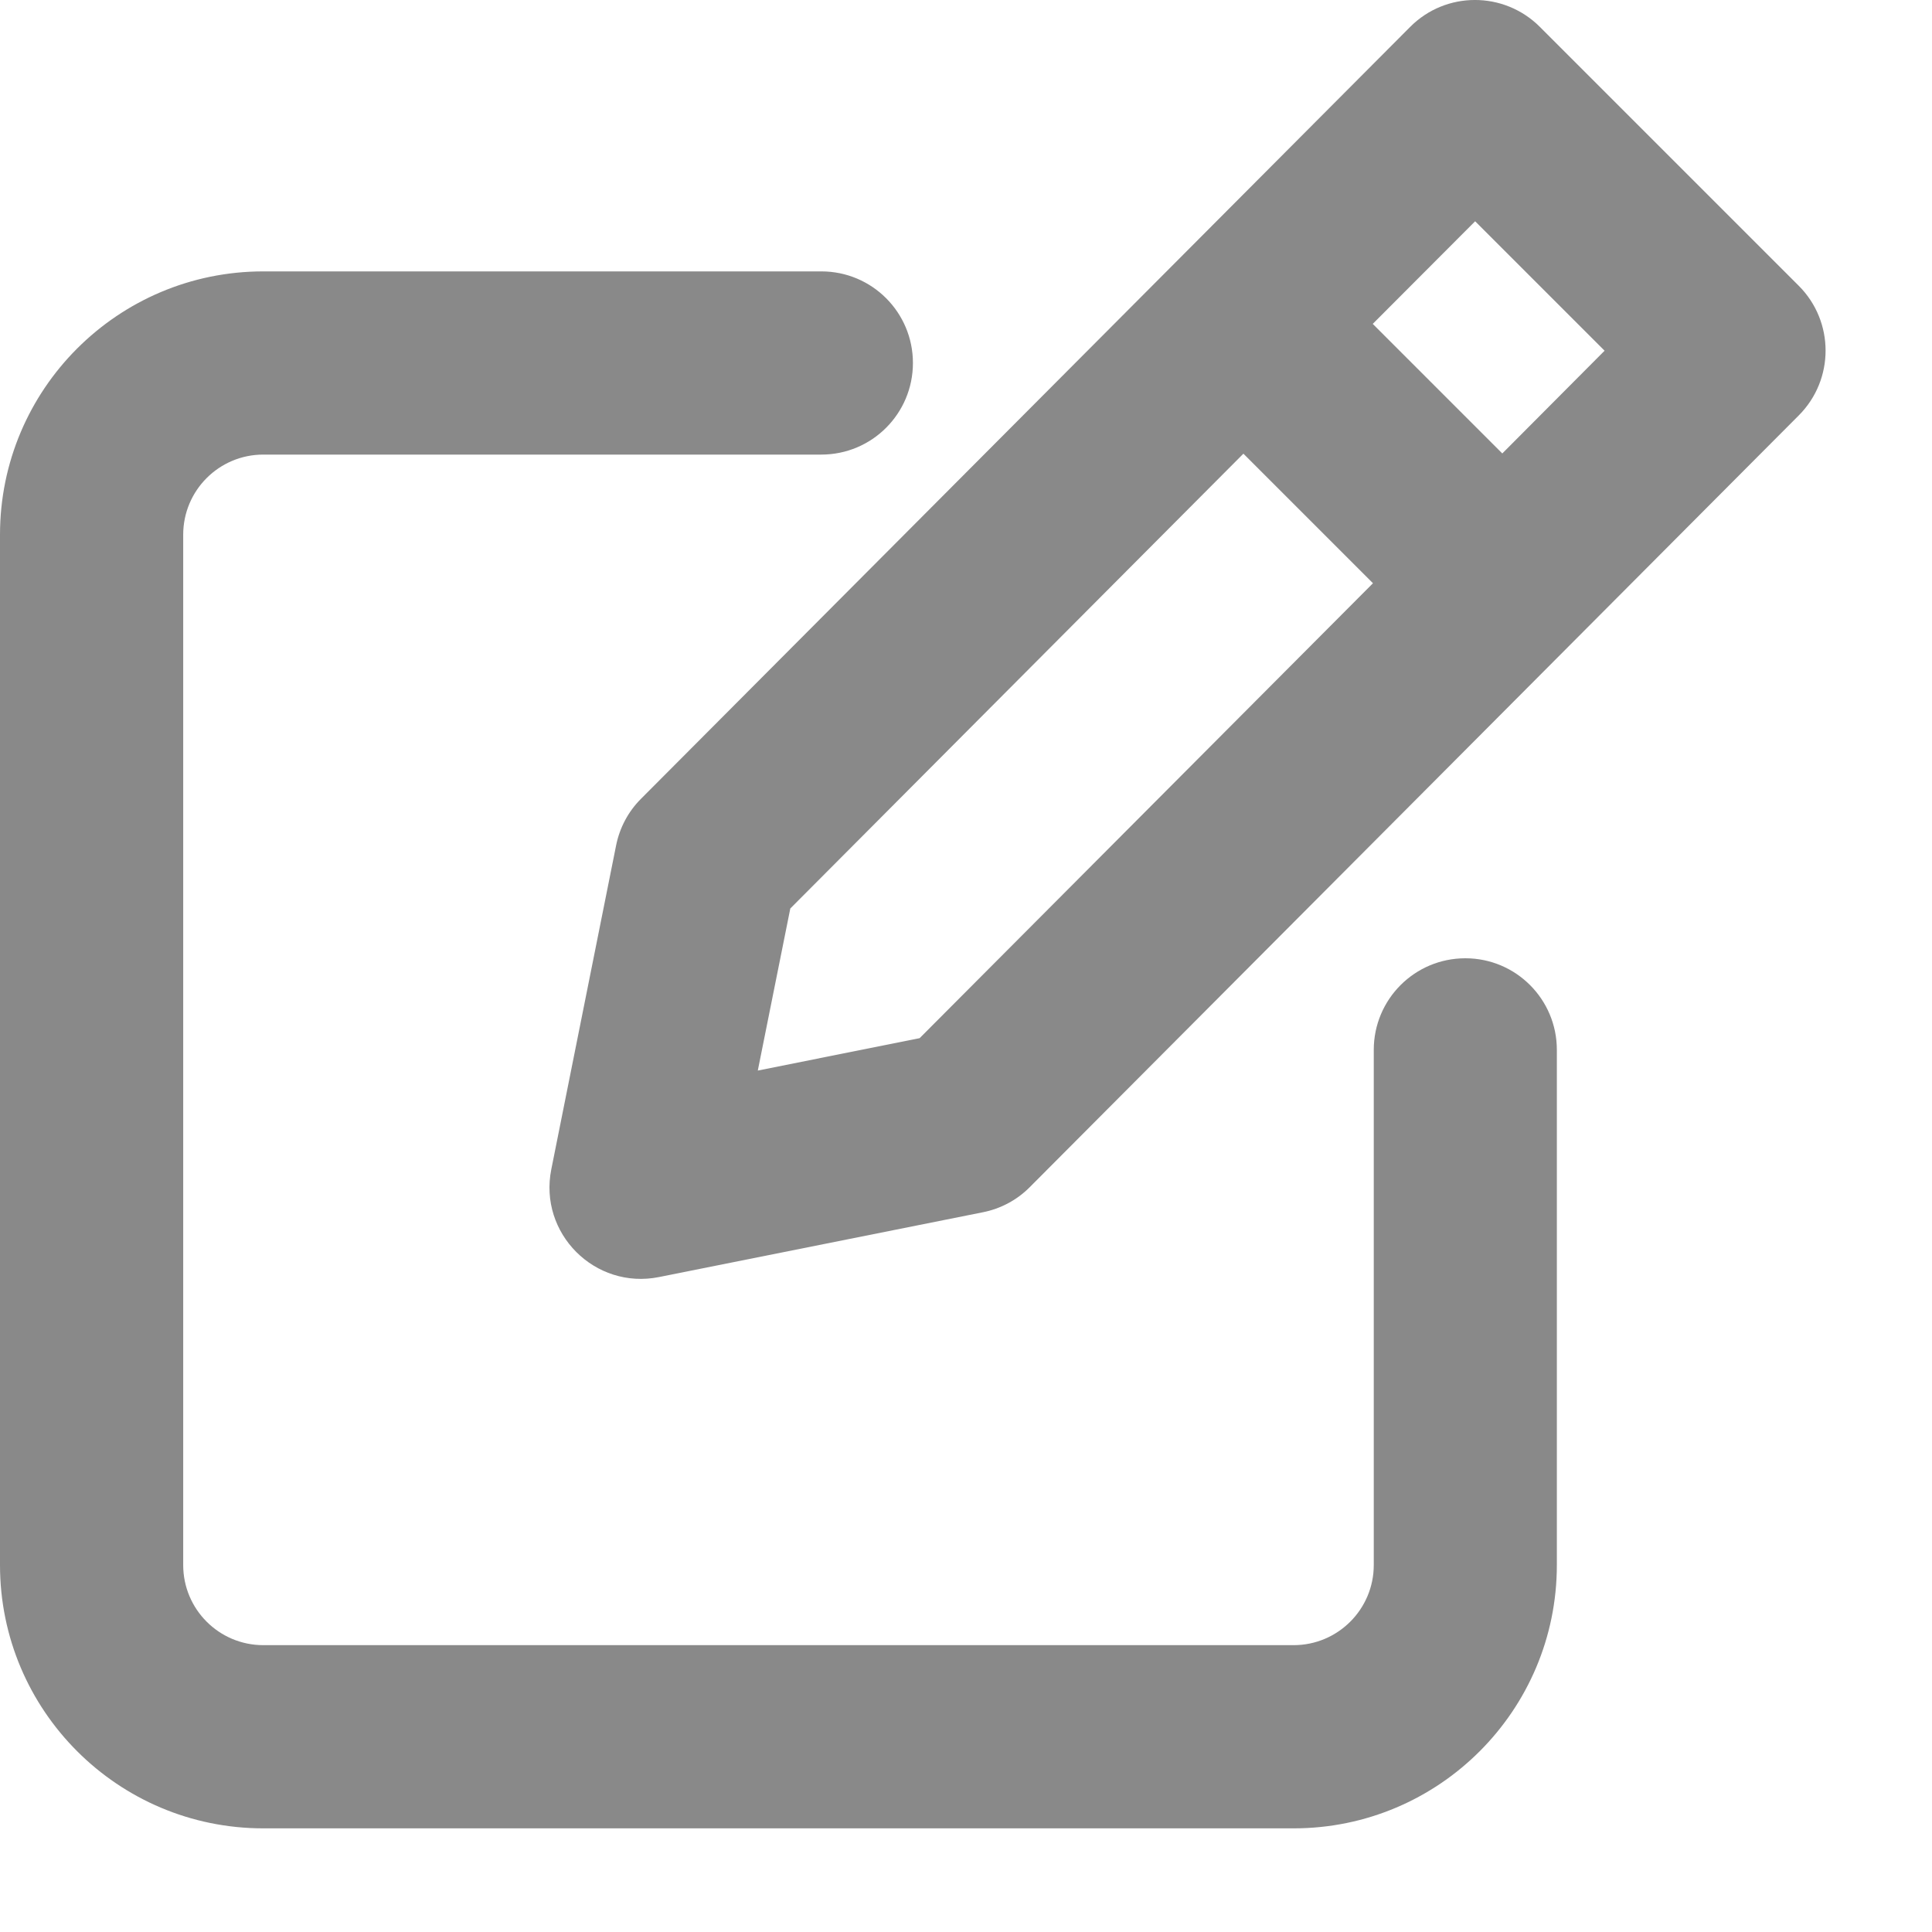 <svg width="17" height="17" viewBox="0 0 17 17" fill="none" xmlns="http://www.w3.org/2000/svg">
<path fill-rule="evenodd" clip-rule="evenodd" d="M10.941 3.992L6.954 7.994L6.668 9.42L8.092 9.135L12.081 5.132L10.941 3.992ZM12.079 2.85L13.219 3.99L14.119 3.086L12.98 1.947L12.079 2.85ZM13.549 0.236L15.828 2.515C16.142 2.83 16.142 3.339 15.829 3.654L9.061 10.446C8.949 10.559 8.805 10.636 8.648 10.667L5.799 11.237C5.235 11.35 4.738 10.853 4.851 10.289L5.421 7.44C5.452 7.284 5.528 7.141 5.64 7.029L12.408 0.237C12.722 -0.079 13.233 -0.079 13.549 0.236ZM12.088 9.238C12.088 8.793 12.448 8.432 12.894 8.432C13.339 8.432 13.699 8.793 13.699 9.238V13.771C13.699 15.05 12.662 16.088 11.383 16.088H2.317C1.037 16.088 0 15.05 0 13.771L1.92129e-06 4.705C1.92129e-06 3.426 1.037 2.388 2.317 2.388L7.227 2.388C7.673 2.388 8.033 2.749 8.033 3.194C8.033 3.639 7.673 4 7.227 4L2.317 4C1.927 4 1.612 4.316 1.612 4.705L1.612 13.771C1.612 14.16 1.927 14.476 2.317 14.476H11.383C11.772 14.476 12.088 14.16 12.088 13.771V9.238Z" fill="#898989"/>
</svg>
